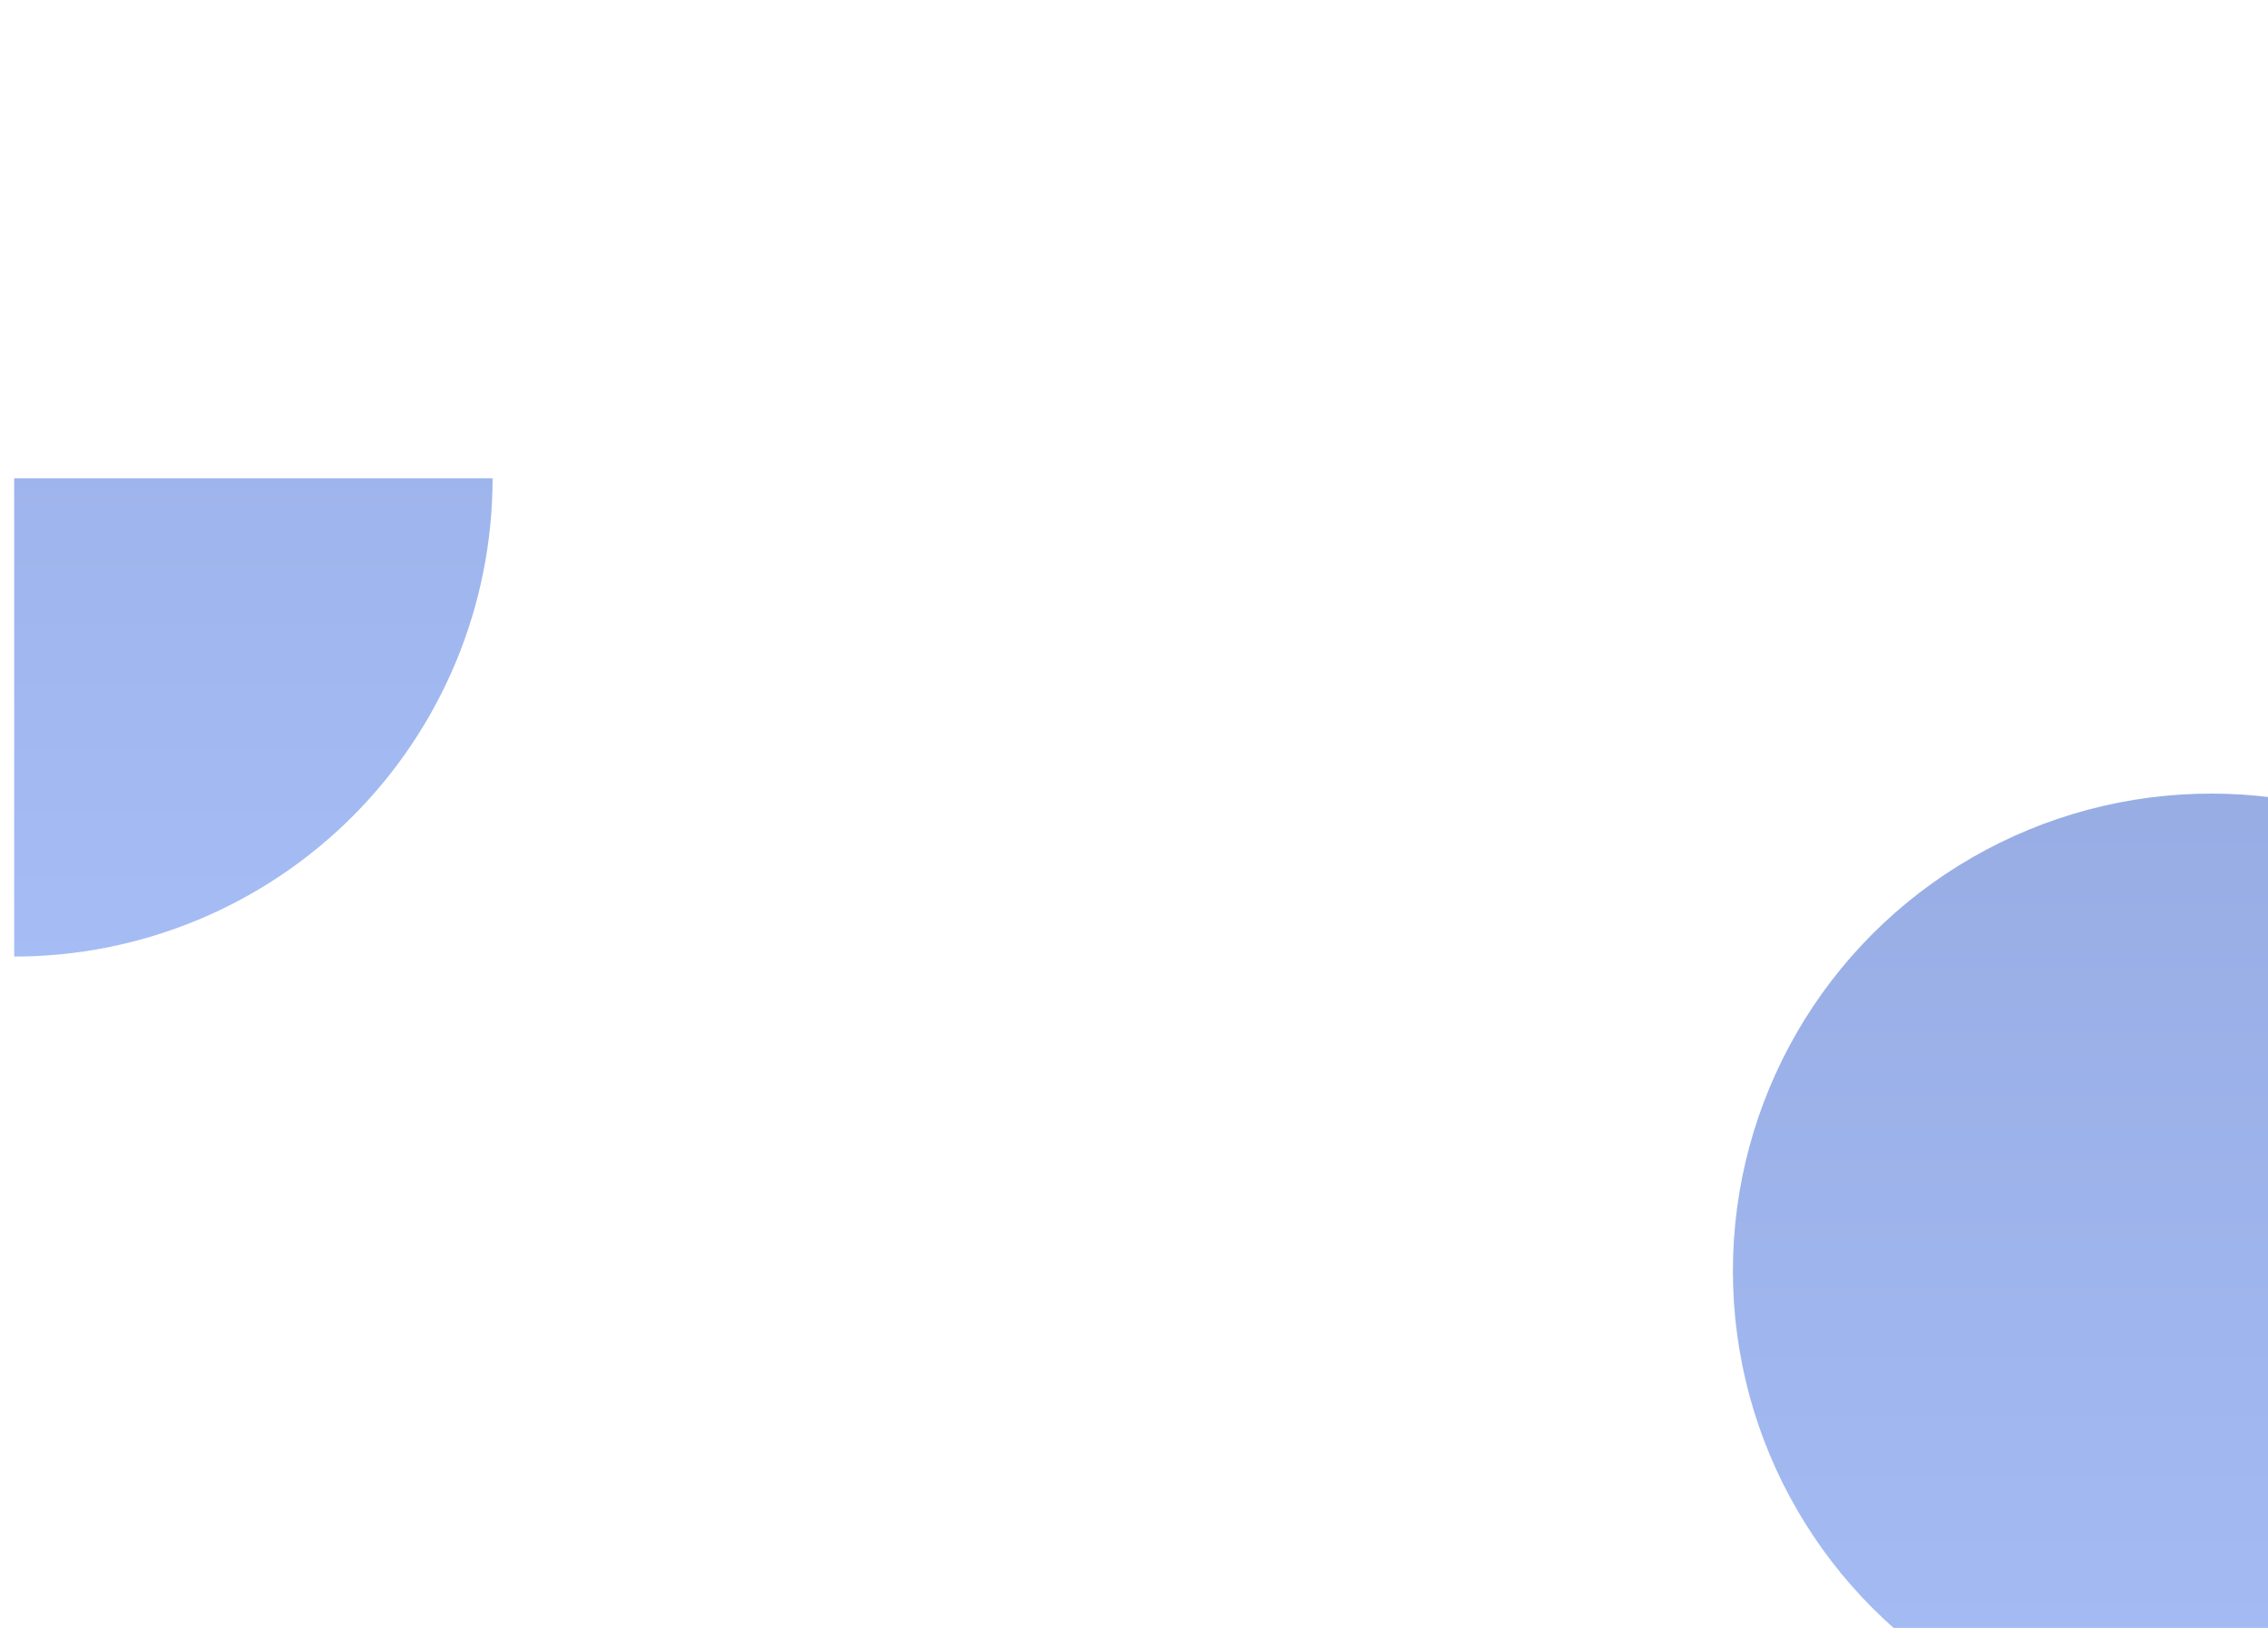 <svg width="1280" height="919" viewBox="0 0 1280 919" fill="none" xmlns="http://www.w3.org/2000/svg">
<g opacity="0.5" filter="url(#filter0_f_302_58)">
<ellipse cx="1248" cy="717.5" rx="270" ry="269.5" fill="url(#paint0_linear_302_58)"/>
</g>
<g opacity="0.5" filter="url(#filter1_f_302_58)">
<path d="M278 270C278 305.457 271.016 340.567 257.447 373.325C243.879 406.082 223.991 435.847 198.919 460.919C173.847 485.991 144.082 505.879 111.325 519.447C78.567 533.016 43.457 540 8 540V270H278Z" fill="url(#paint1_linear_302_58)"/>
</g>
<defs>
<filter id="filter0_f_302_58" x="678" y="148" width="1140" height="1139" filterUnits="userSpaceOnUse" color-interpolation-filters="sRGB">
<feFlood flood-opacity="0" result="BackgroundImageFix"/>
<feBlend mode="normal" in="SourceGraphic" in2="BackgroundImageFix" result="shape"/>
<feGaussianBlur stdDeviation="150" result="effect1_foregroundBlur_302_58"/>
</filter>
<filter id="filter1_f_302_58" x="-292" y="-30" width="870" height="870" filterUnits="userSpaceOnUse" color-interpolation-filters="sRGB">
<feFlood flood-opacity="0" result="BackgroundImageFix"/>
<feBlend mode="normal" in="SourceGraphic" in2="BackgroundImageFix" result="shape"/>
<feGaussianBlur stdDeviation="150" result="effect1_foregroundBlur_302_58"/>
</filter>
<linearGradient id="paint0_linear_302_58" x1="1248" y1="448" x2="1248" y2="987" gradientUnits="userSpaceOnUse">
<stop stop-color="#305BC9"/>
<stop offset="1" stop-color="#4C79EA"/>
</linearGradient>
<linearGradient id="paint1_linear_302_58" x1="8" y1="0" x2="8" y2="540" gradientUnits="userSpaceOnUse">
<stop stop-color="#305BC9"/>
<stop offset="1" stop-color="#4C79EA"/>
</linearGradient>
</defs>
</svg>

